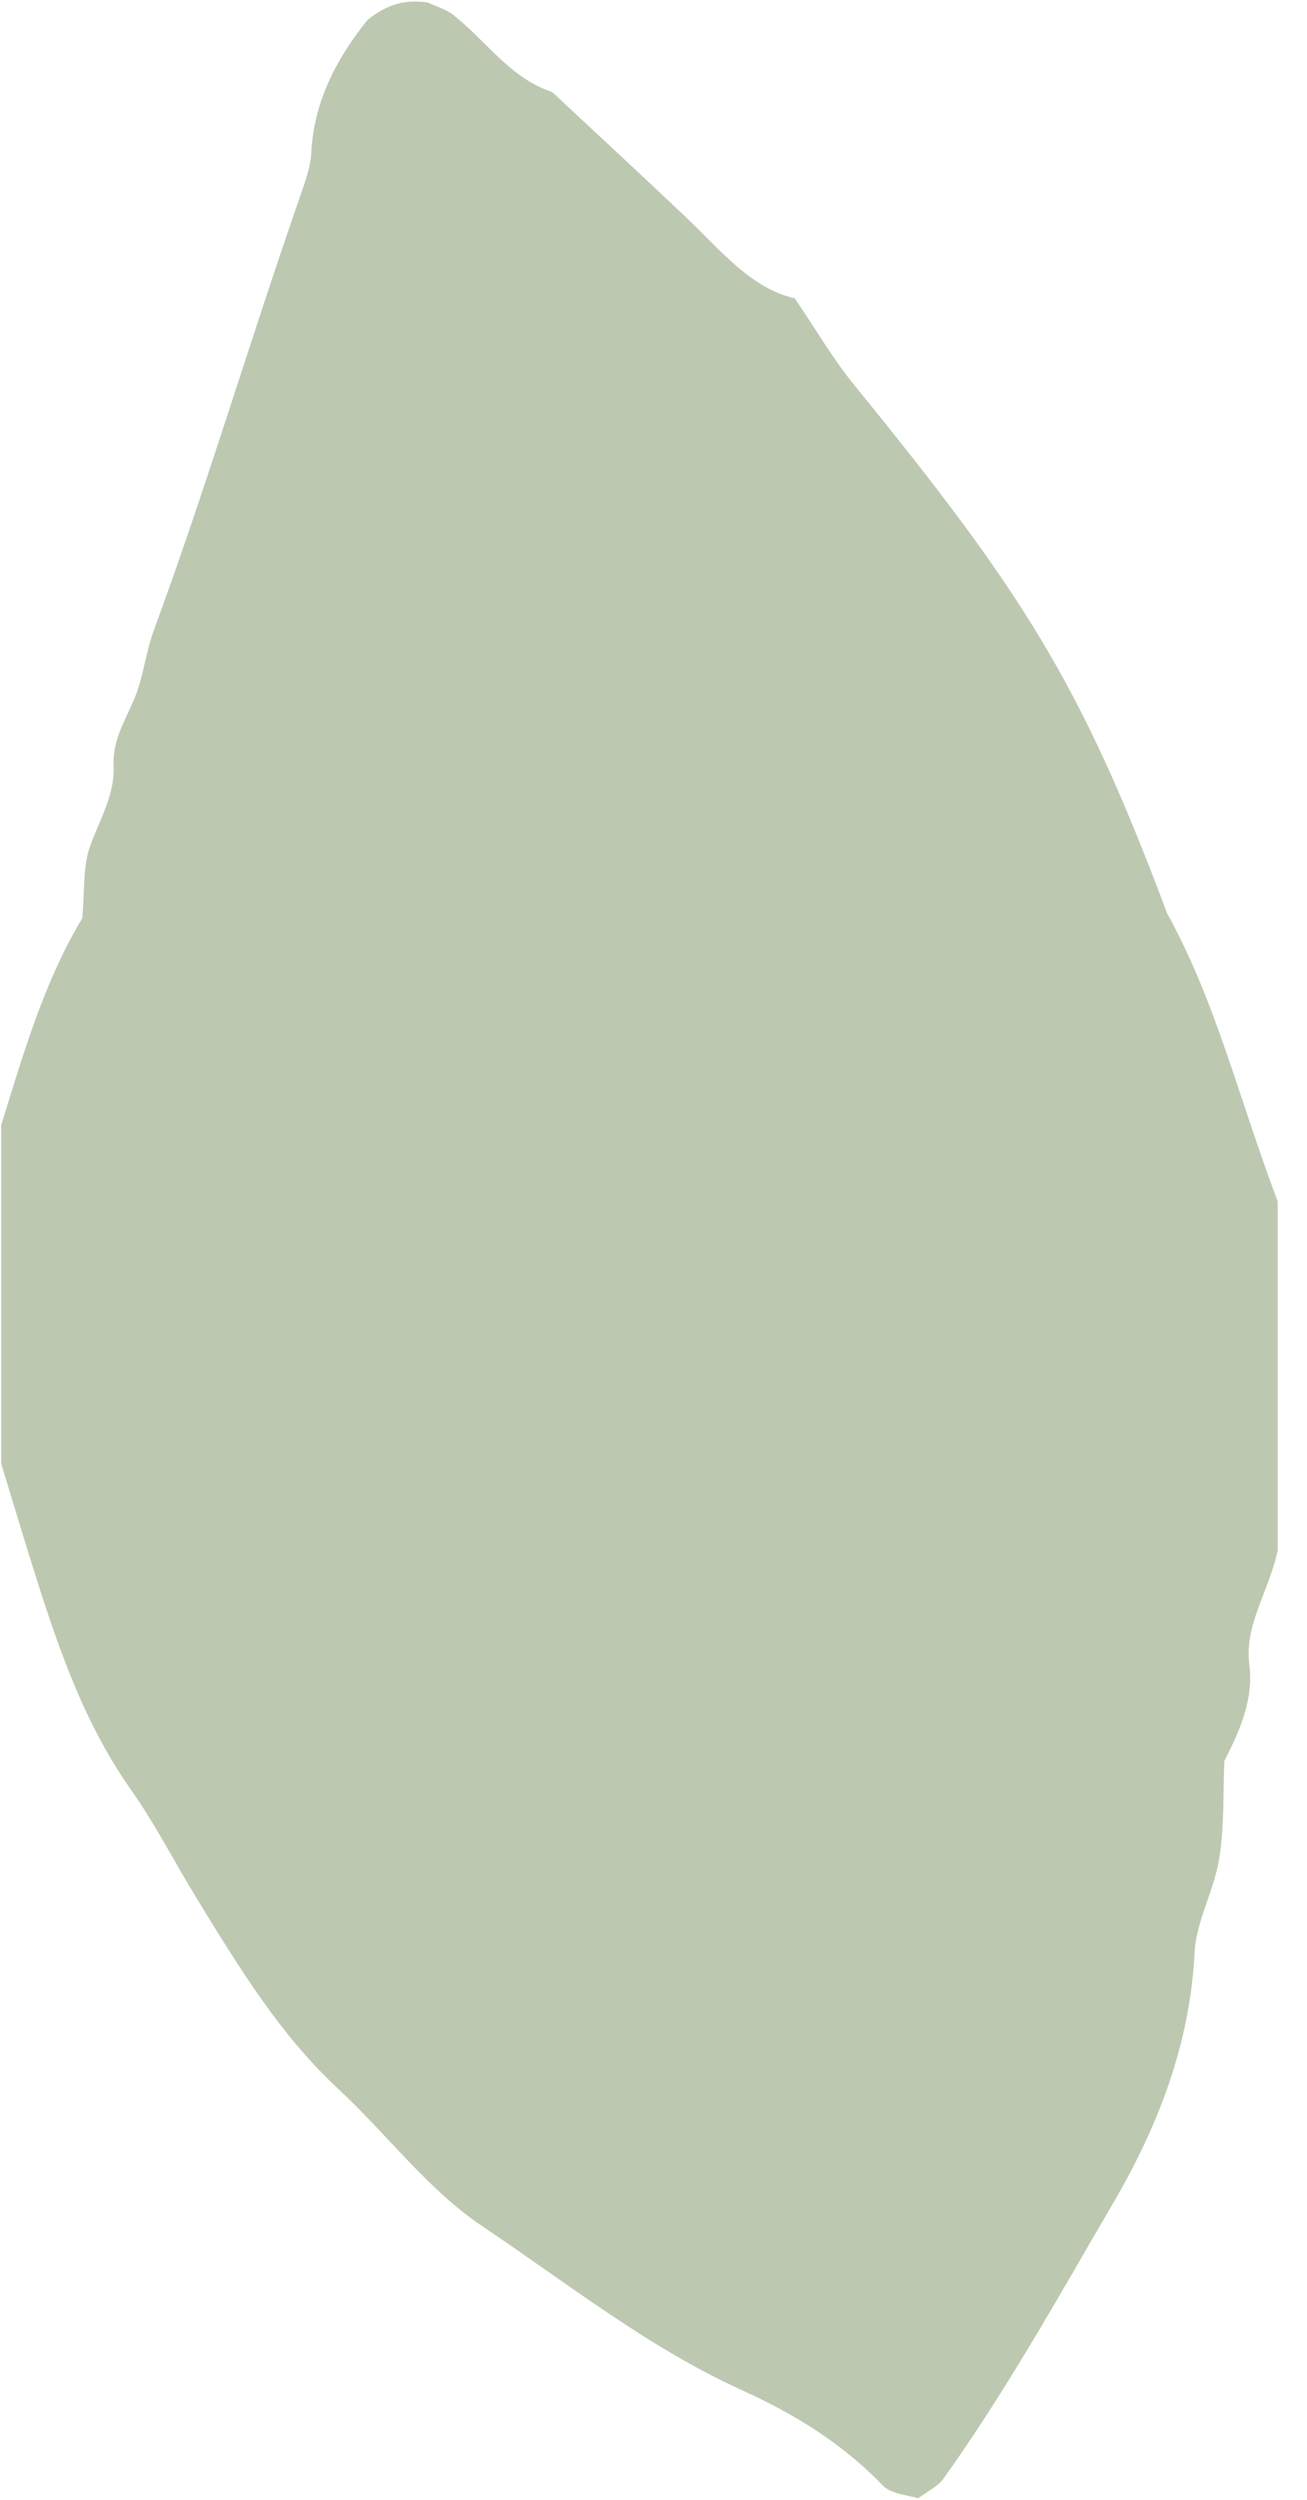 <?xml version="1.0" encoding="UTF-8" standalone="no"?>
<!DOCTYPE svg PUBLIC "-//W3C//DTD SVG 1.1//EN" "http://www.w3.org/Graphics/SVG/1.1/DTD/svg11.dtd">
<svg width="100%" height="100%" viewBox="0 0 34 65" version="1.1" xmlns="http://www.w3.org/2000/svg" xmlns:xlink="http://www.w3.org/1999/xlink" xml:space="preserve" xmlns:serif="http://www.serif.com/" style="fill-rule:evenodd;clip-rule:evenodd;stroke-linejoin:round;stroke-miterlimit:1.414;">
    <g transform="matrix(1,0,0,1,-397.28,-502.039)">
        <g transform="matrix(4.167,0,0,4.167,0,0)">
            <g transform="matrix(1,0,0,1,103.316,128.57)">
                <path d="M0,-0.594L0,1.584C-0.058,1.847 -0.209,2.046 -0.177,2.297C-0.15,2.509 -0.233,2.701 -0.333,2.896C-0.342,3.092 -0.332,3.301 -0.365,3.504C-0.396,3.704 -0.509,3.895 -0.519,4.093C-0.548,4.666 -0.748,5.178 -1.03,5.66C-1.369,6.24 -1.696,6.828 -2.088,7.376C-2.12,7.421 -2.179,7.448 -2.245,7.497C-2.312,7.475 -2.414,7.47 -2.465,7.417C-2.715,7.157 -3.014,6.972 -3.336,6.826C-3.927,6.559 -4.434,6.155 -4.967,5.798C-5.304,5.572 -5.56,5.226 -5.862,4.945C-6.233,4.601 -6.49,4.175 -6.75,3.751C-6.888,3.526 -7.006,3.293 -7.16,3.074C-7.465,2.643 -7.631,2.137 -7.788,1.634C-7.84,1.467 -7.89,1.299 -7.969,1.042L-7.969,-1.07C-7.829,-1.523 -7.698,-1.972 -7.463,-2.361C-7.447,-2.527 -7.461,-2.684 -7.412,-2.817C-7.351,-2.983 -7.258,-3.134 -7.267,-3.319C-7.274,-3.473 -7.193,-3.599 -7.136,-3.735C-7.081,-3.869 -7.067,-4.019 -7.017,-4.155C-6.685,-5.057 -6.413,-5.978 -6.096,-6.885C-6.068,-6.967 -6.037,-7.053 -6.033,-7.138C-6.016,-7.479 -5.855,-7.751 -5.681,-7.967C-5.542,-8.078 -5.427,-8.091 -5.307,-8.075C-5.255,-8.051 -5.196,-8.034 -5.151,-8C-4.943,-7.839 -4.794,-7.603 -4.529,-7.516C-4.249,-7.254 -3.967,-6.994 -3.689,-6.73C-3.476,-6.528 -3.29,-6.292 -3.015,-6.229C-2.877,-6.026 -2.774,-5.848 -2.645,-5.69C-1.601,-4.407 -1.233,-3.842 -0.69,-2.391C-0.39,-1.85 -0.246,-1.25 0,-0.594" style="fill:rgb(189,200,176);fill-rule:nonzero;"/>
            </g>
        </g>
    </g>
</svg>
